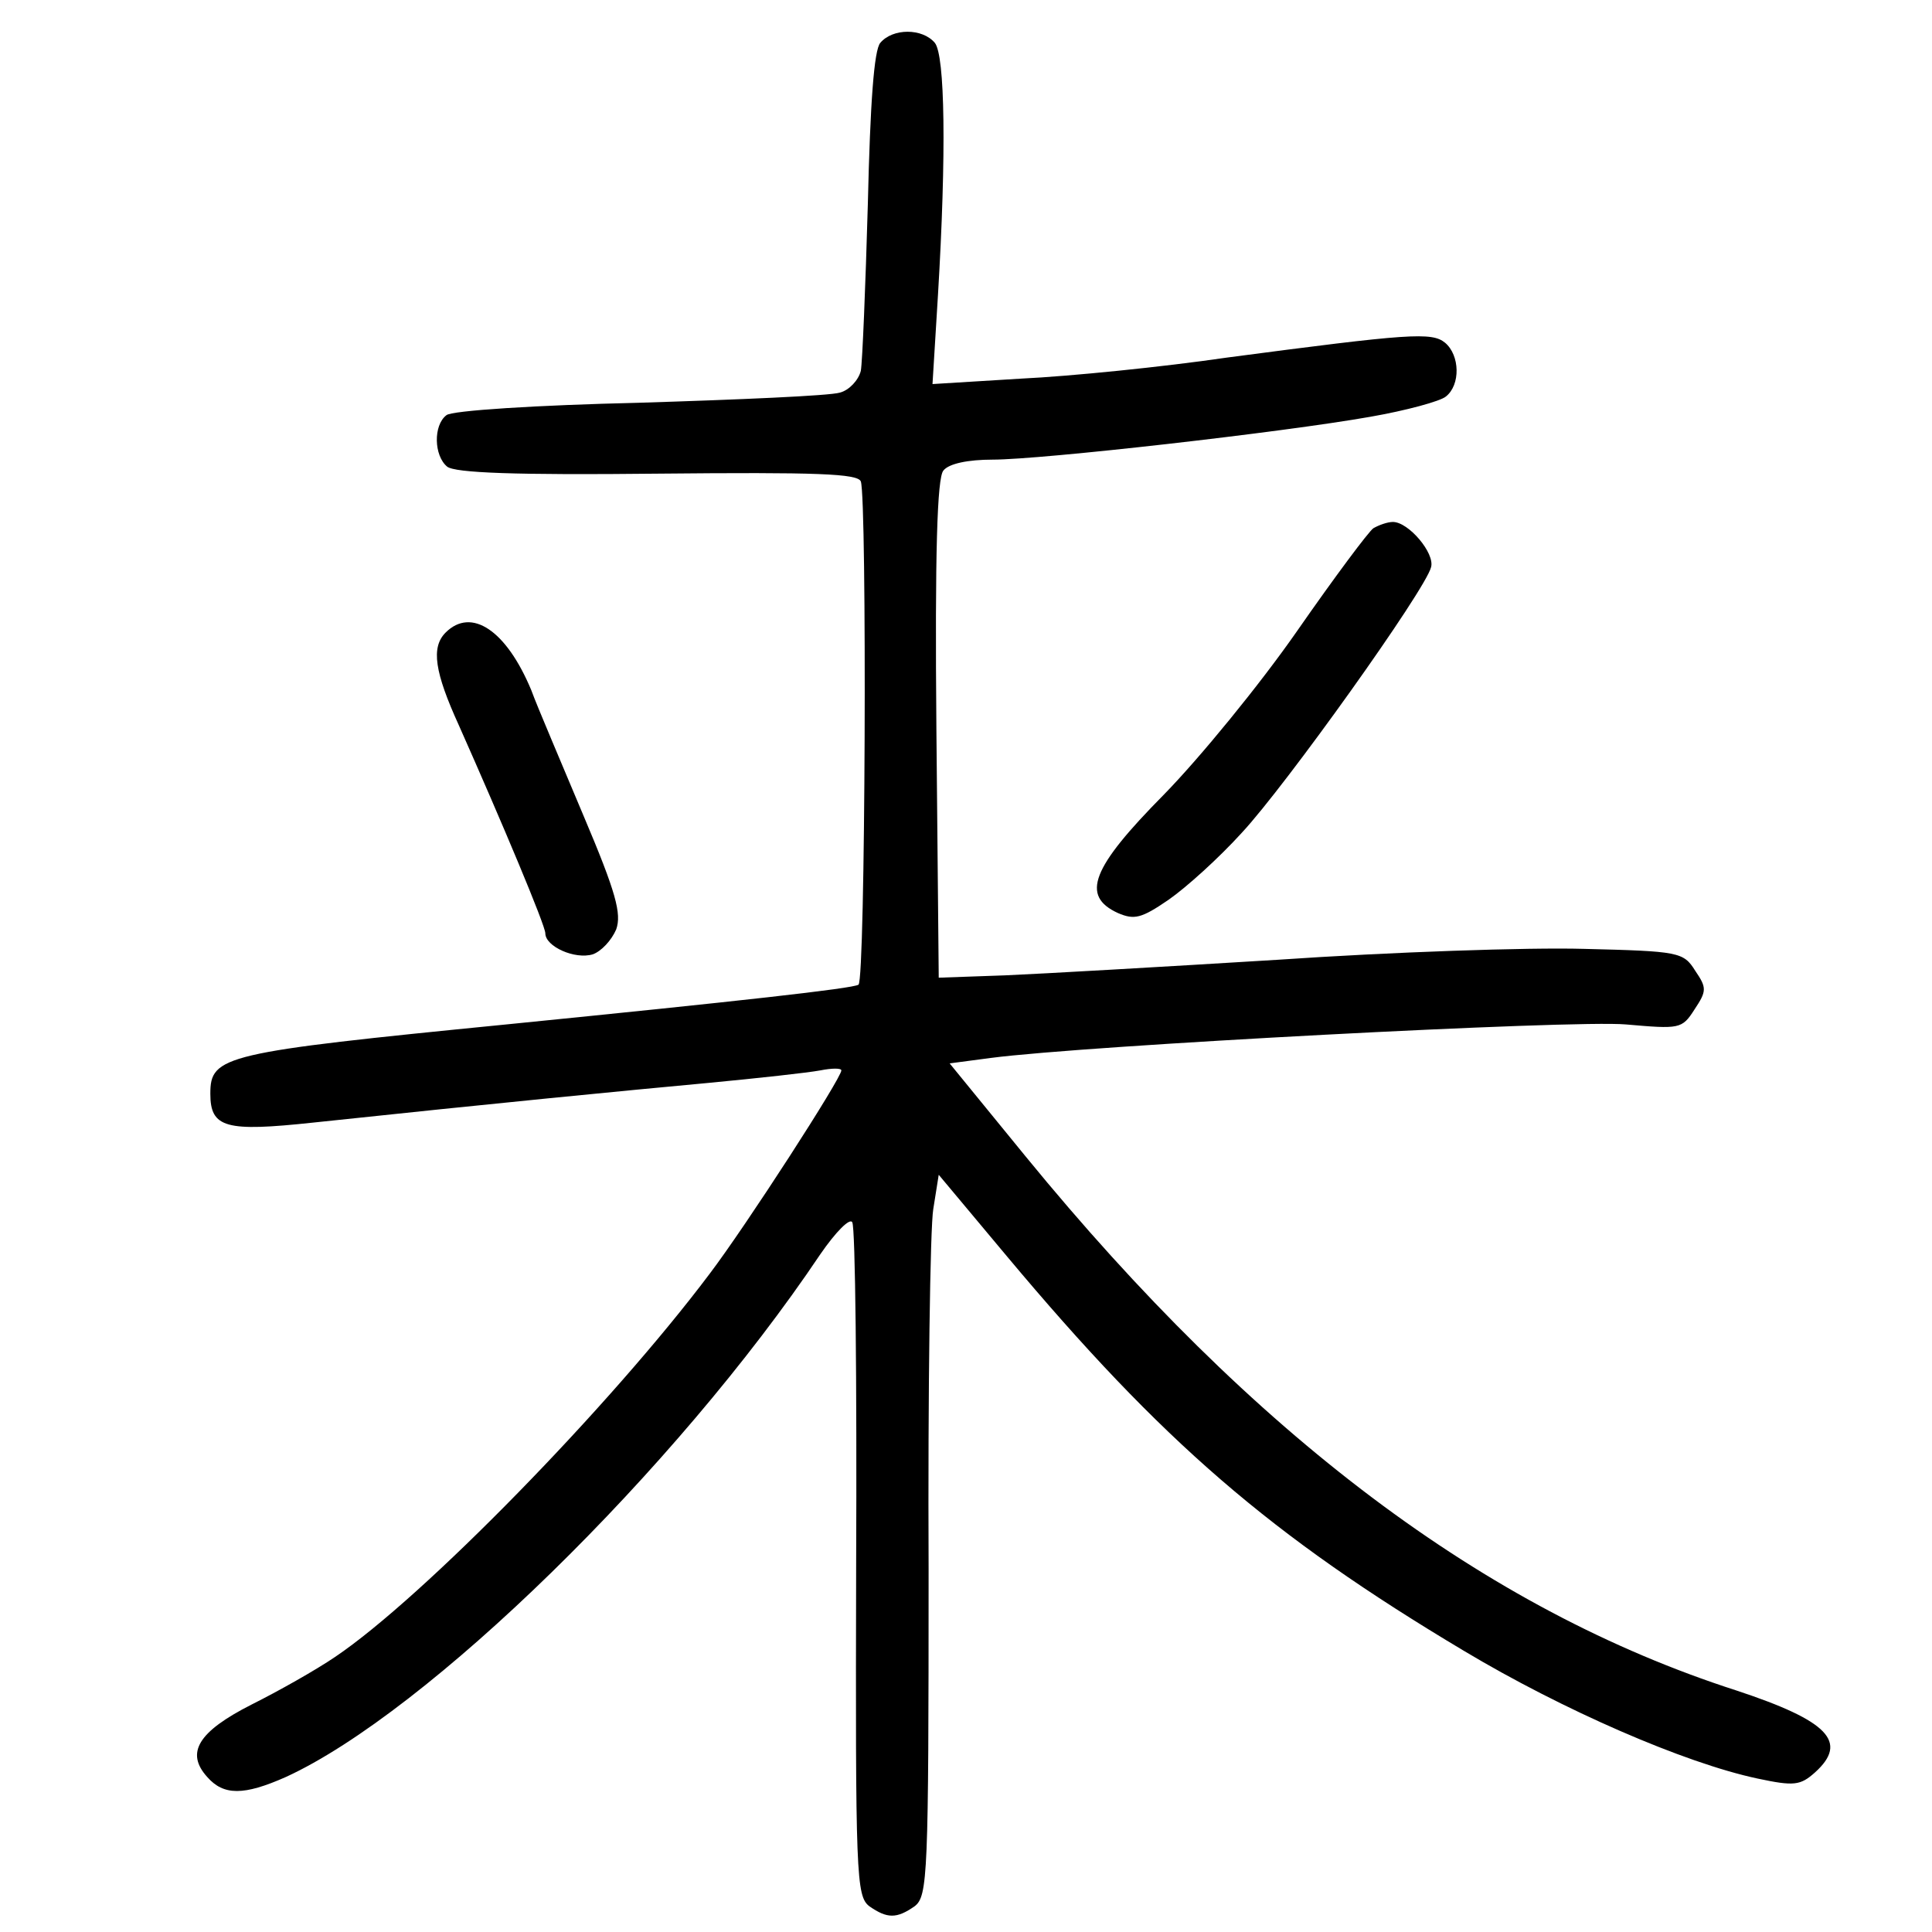 <?xml version="1.0" standalone="no"?>
<!DOCTYPE svg PUBLIC "-//W3C//DTD SVG 20010904//EN"
 "http://www.w3.org/TR/2001/REC-SVG-20010904/DTD/svg10.dtd">
<svg version="1.0" xmlns="http://www.w3.org/2000/svg"
 width="248pt" height="248pt" viewBox="0 0 248 248"
 preserveAspectRatio="xMidYMid meet">
<g transform="translate(0,248) scale(0.1,-0.1)"
fill="#000000" stroke="none">
<path d="M1130 2425 c-8 -9 -13 -77 -16 -207 -3 -106 -7 -203 -9 -214 -3 -12
-15 -25 -27 -28 -13 -4 -129 -9 -258 -13 -130 -3 -241 -10 -247 -16 -17 -13
-16 -52 1 -66 10 -8 87 -11 270 -9 206 2 257 0 261 -10 8 -23 6 -640 -3 -646
-8 -5 -152 -21 -452 -51 -364 -36 -380 -40 -380 -89 0 -44 20 -49 132 -37 235
25 400 41 508 51 63 6 127 13 143 16 15 3 27 3 27 0 0 -10 -122 -199 -169
-261 -127 -169 -368 -416 -481 -492 -25 -17 -73 -44 -107 -61 -69 -35 -85 -62
-57 -93 21 -24 47 -24 101 0 181 83 500 394 686 671 20 29 38 47 41 41 4 -6 6
-203 5 -438 -1 -401 0 -427 17 -440 23 -16 35 -16 58 0 17 13 18 39 18 433 -1
230 2 439 6 462 l7 44 87 -104 c200 -239 339 -359 587 -507 127 -76 283 -144
377 -164 47 -10 55 -9 74 8 43 39 17 66 -101 105 -323 104 -620 328 -912 685
l-98 120 53 7 c122 16 748 49 815 43 69 -6 72 -6 88 19 16 24 16 28 1 50 -15
24 -21 25 -143 28 -71 2 -247 -4 -393 -14 -146 -9 -303 -18 -350 -20 l-85 -3
-3 319 c-2 227 1 323 9 332 7 9 32 14 63 14 63 0 372 35 485 55 46 8 90 20 97
26 19 15 18 53 -1 69 -17 14 -45 12 -280 -19 -82 -12 -201 -24 -264 -27 l-114
-7 7 114 c11 183 9 308 -4 324 -16 19 -54 19 -70 0z"/>
<path d="M1763 1802 c-6 -4 -50 -63 -98 -132 -48 -69 -125 -163 -171 -210 -93
-94 -107 -130 -59 -152 21 -9 30 -7 65 17 23 16 65 54 94 86 56 60 236 312
243 341 5 18 -29 58 -49 58 -7 0 -18 -4 -25 -8z"/>
<path d="M572 1668 c-19 -19 -14 -51 17 -119 56 -126 111 -257 111 -267 0 -17
38 -34 61 -27 11 4 24 18 30 32 7 20 0 47 -42 146 -28 67 -59 139 -67 161 -32
77 -77 107 -110 74z"/>
</g>
</svg>
